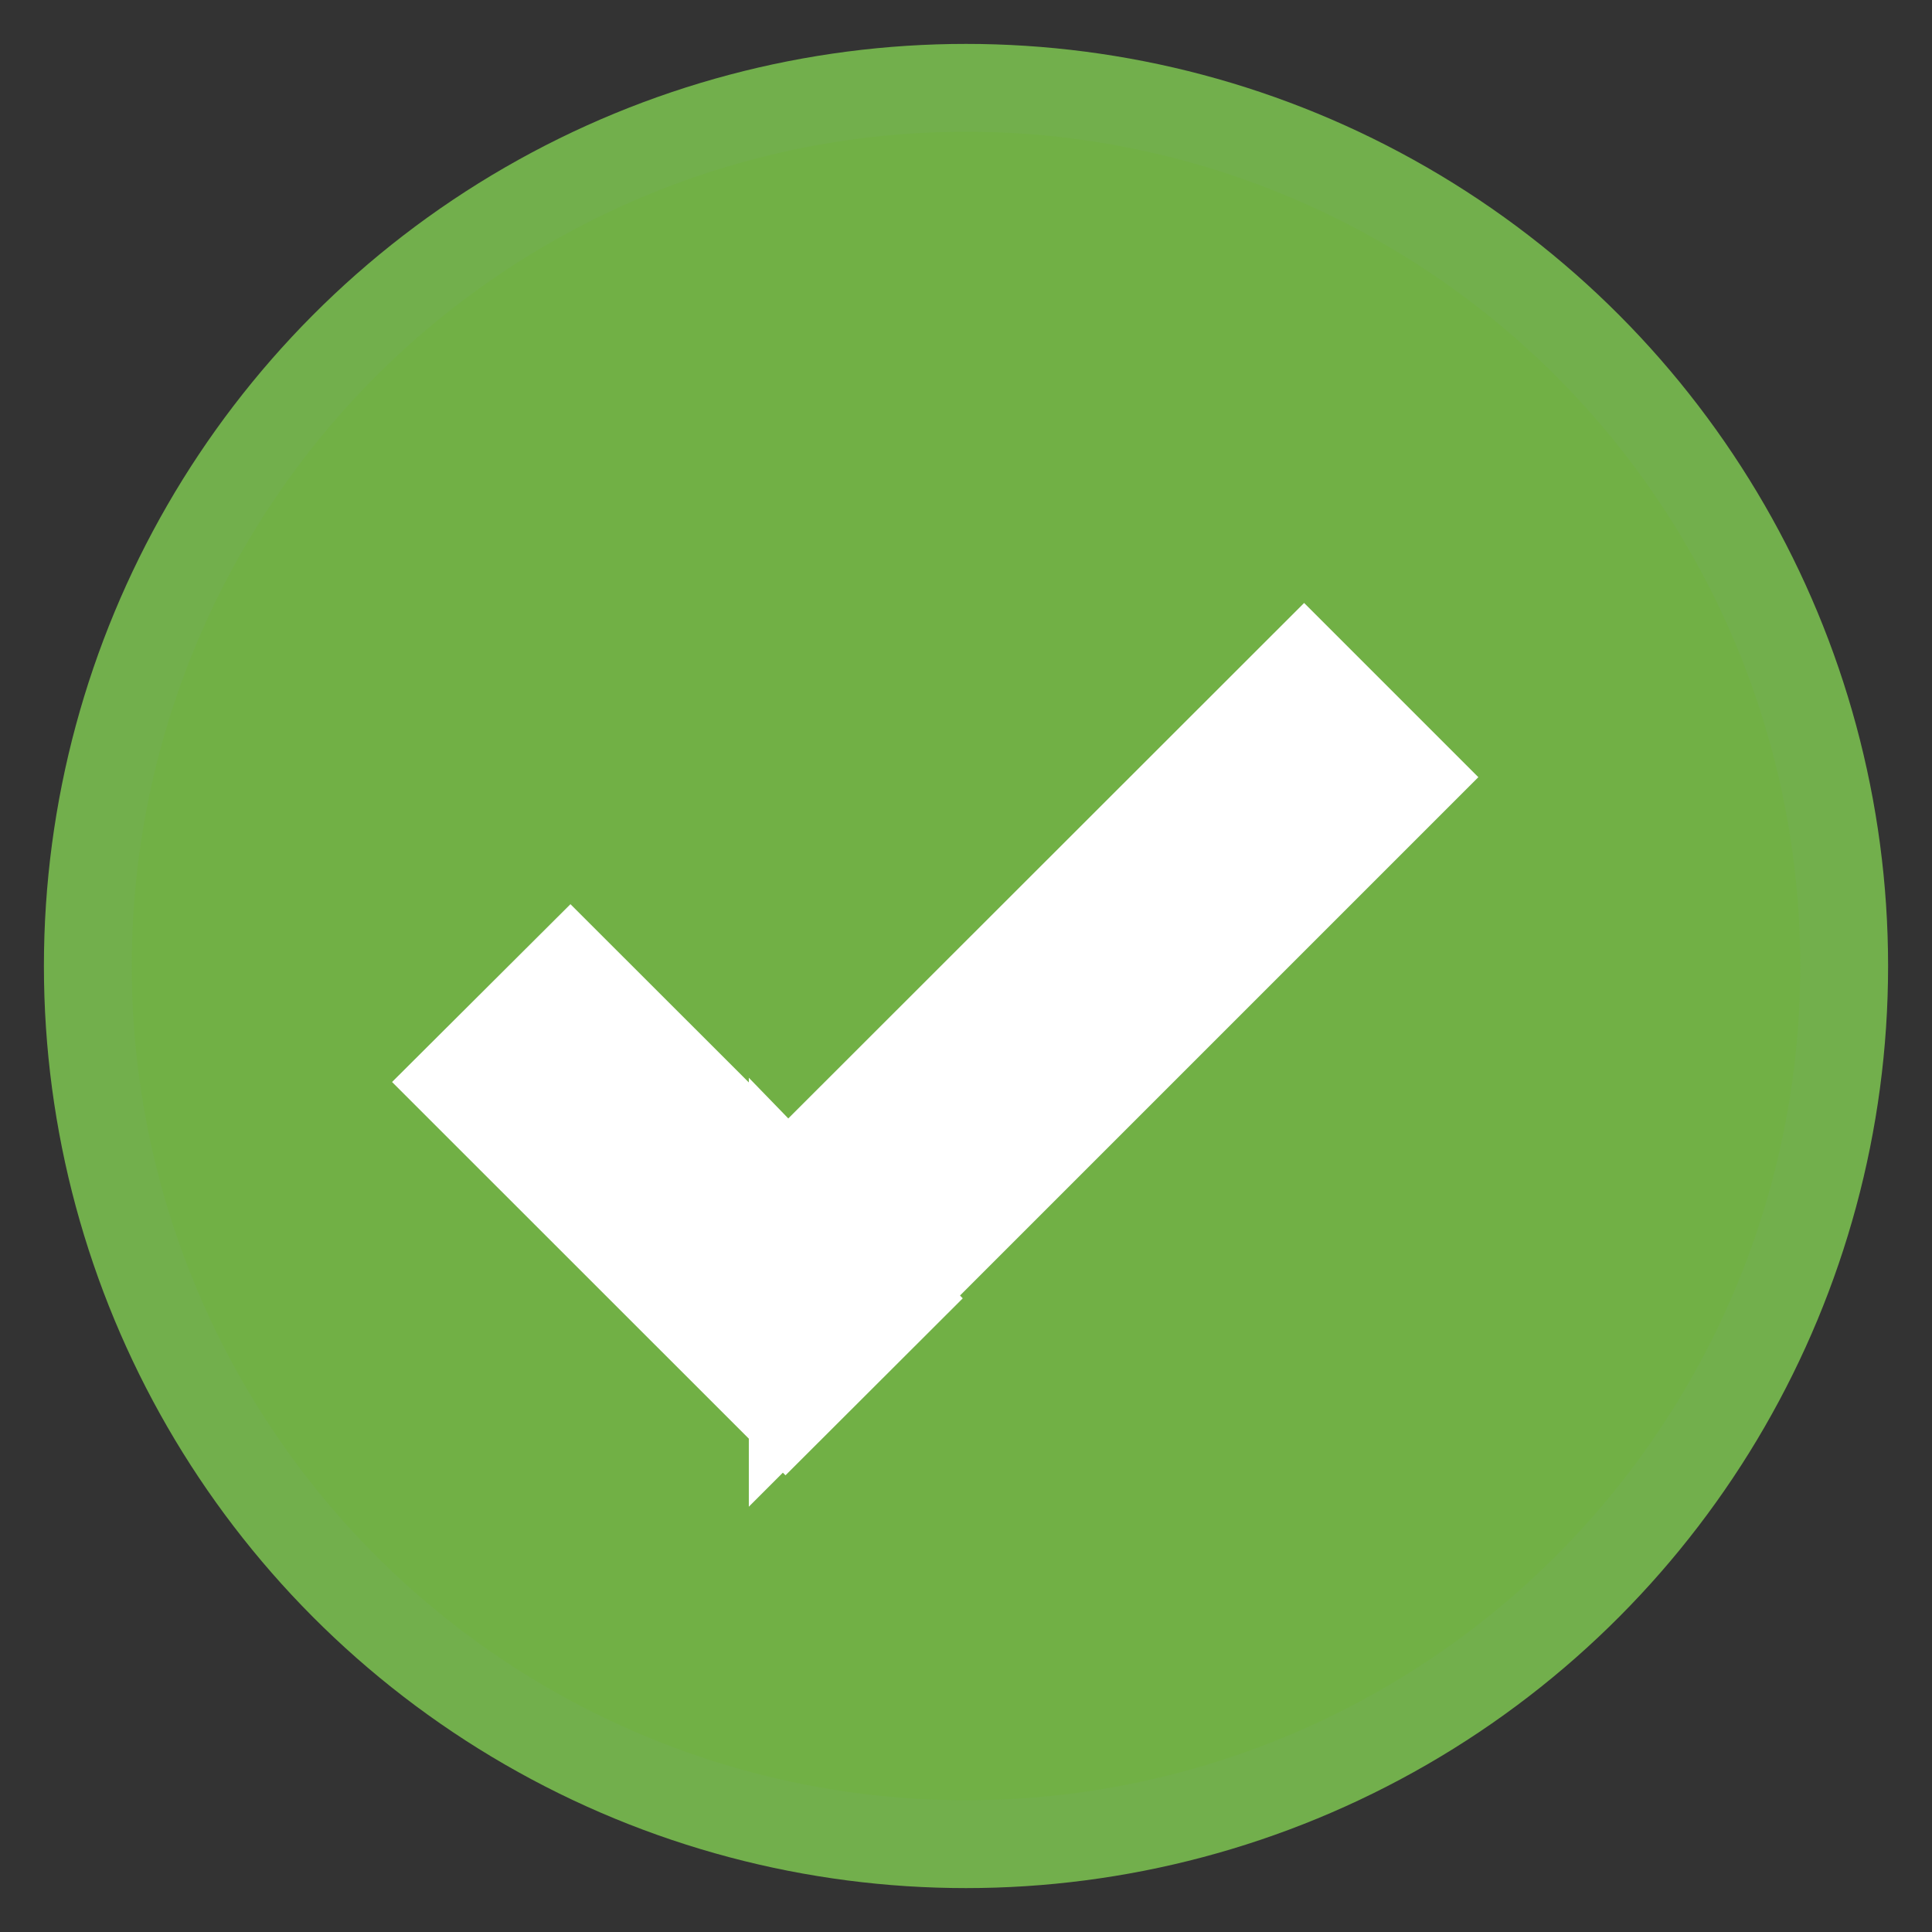 <svg width="22" height="22" viewBox="0 0 22 22" xmlns="http://www.w3.org/2000/svg"><rect x="0" y="0" width="22" height="22" fill="#333333" stroke="none"/><title>icon_filled_checkmark</title><g transform="translate(1 1)" fill="none" fill-rule="evenodd"><circle stroke="#72AF4C" fill="#71B045" cx="10" cy="10" r="10"/><path d="M8.527 13.74l.032.033-.614.613-3.065-3.064.615-.613 2.462 2.46L13.85 7.28l.57.57-5.893 5.893z" stroke="#FFF" stroke-width="2" fill="#74B4FC"/></g></svg>